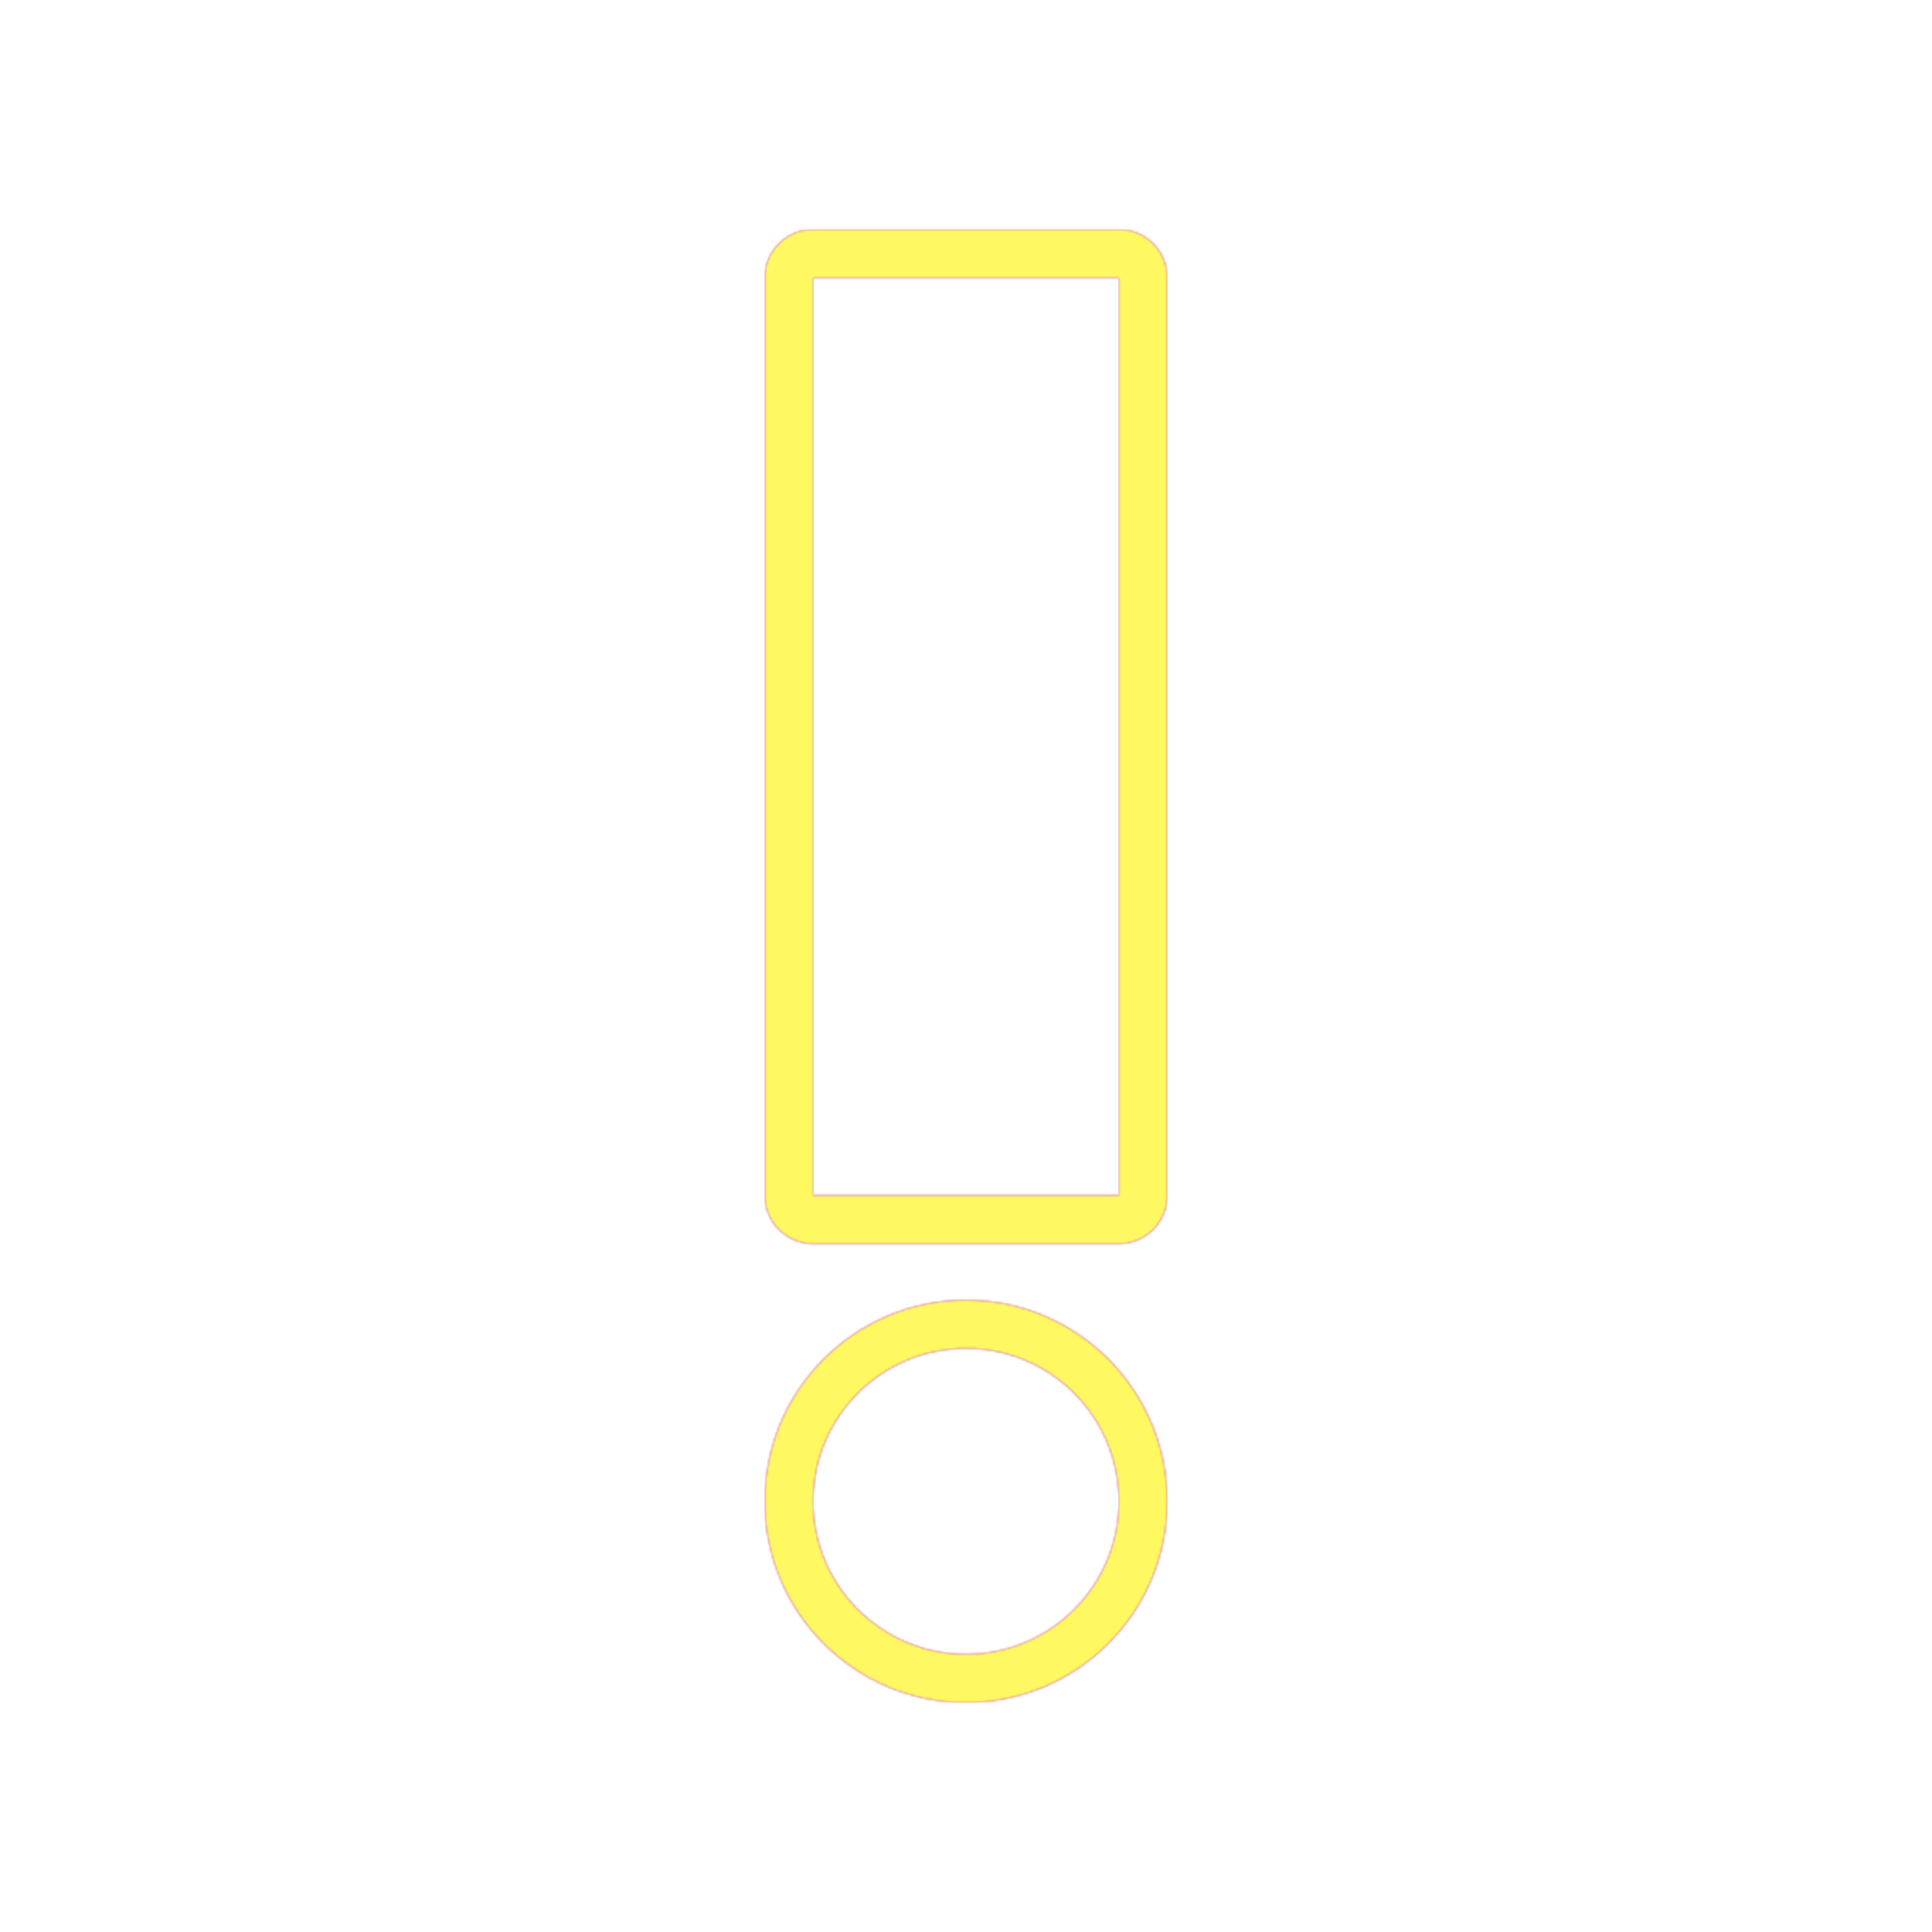 <svg version="1.1" xmlns="http://www.w3.org/2000/svg" xmlns:xlink="http://www.w3.org/1999/xlink" viewBox="0,0,1024,1024">
	<!-- Color names: teamapps-color-1, teamapps-color-2, teamapps-color-3 -->
	<desc>priority_high icon - Licensed under Apache License v2.0 (http://www.apache.org/licenses/LICENSE-2.0) - Created with Iconfu.com - Derivative work of Material icons (Copyright Google Inc.)</desc>
	<defs>
		<linearGradient x1="0" y1="1024" x2="1024" y2="0" id="color-f0sXJFVF" gradientUnits="userSpaceOnUse">
			<stop offset="0.2" stop-color="#000000"/>
			<stop offset="0.8" stop-color="#ffffff"/>
		</linearGradient>
		<radialGradient cx="0" cy="0" r="1448.15" id="color-mZuuxDOs" gradientUnits="userSpaceOnUse">
			<stop offset="0.08" stop-color="#ffffff"/>
			<stop offset="1" stop-color="#000000"/>
		</radialGradient>
		<filter id="filter-kukaFk2O" color-interpolation-filters="sRGB">
			<feOffset/>
		</filter>
		<mask id="mask-bqWQWIbB">
			<rect fill="url(#color-f0sXJFVF)" x="405.34" y="121.6" width="213.33" height="780.8"/>
		</mask>
		<mask id="mask-tAze37HR">
			<path d="M430.94,121.6h162.13c14.14,0 25.6,11.46 25.6,25.6v486.4c0,14.14 -11.46,25.6 -25.6,25.6h-162.13c-14.14,0 -25.6,-11.46 -25.6,-25.6v-486.4c0,-14.14 11.46,-25.6 25.6,-25.6zM405.34,795.74c0,-58.91 47.75,-106.67 106.66,-106.67c58.92,0 106.66,47.76 106.66,106.67c0,58.91 -47.75,106.66 -106.66,106.66c-58.91,0 -106.66,-47.75 -106.66,-106.66zM512,876.8c44.77,0 81.06,-36.29 81.06,-81.06c0,-44.77 -36.29,-81.07 -81.06,-81.07c-44.77,0 -81.06,36.3 -81.06,81.07c0,44.77 36.29,81.06 81.06,81.06zM430.94,633.6h162.13v-486.4h-162.13z" fill="#ffffff"/>
		</mask>
		<mask id="mask-uacjYKUX">
			<path d="M430.94,121.6h162.13c14.14,0 25.6,11.46 25.6,25.6v486.4c0,14.14 -11.46,25.6 -25.6,25.6h-162.13c-14.14,0 -25.6,-11.46 -25.6,-25.6v-486.4c0,-14.14 11.46,-25.6 25.6,-25.6zM405.34,795.74c0,-58.91 47.75,-106.67 106.66,-106.67c58.92,0 106.66,47.76 106.66,106.67c0,58.91 -47.75,106.66 -106.66,106.66c-58.91,0 -106.66,-47.75 -106.66,-106.66zM512,876.8c44.77,0 81.06,-36.29 81.06,-81.06c0,-44.77 -36.29,-81.07 -81.06,-81.07c-44.77,0 -81.06,36.3 -81.06,81.07c0,44.77 36.29,81.06 81.06,81.06zM430.94,633.6h162.13v-486.4h-162.13z" fill="url(#color-mZuuxDOs)"/>
		</mask>
	</defs>
	<g fill="none" fill-rule="nonzero" style="mix-blend-mode: normal">
		<g mask="url(#mask-tAze37HR)">
			<g color="#ff0000" class="teamapps-color-2">
				<rect x="405.34" y="121.6" width="213.33" height="780.8" fill="currentColor"/>
			</g>
			<g color="#bc13e0" class="teamapps-color-3" mask="url(#mask-bqWQWIbB)">
				<rect x="405.34" y="121.6" width="213.33" height="780.8" fill="currentColor"/>
			</g>
		</g>
		<g filter="url(#filter-kukaFk2O)" mask="url(#mask-uacjYKUX)">
			<g color="#fff961" class="teamapps-color-1">
				<rect x="405.34" y="121.6" width="213.33" height="780.8" fill="currentColor"/>
			</g>
		</g>
	</g>
</svg>